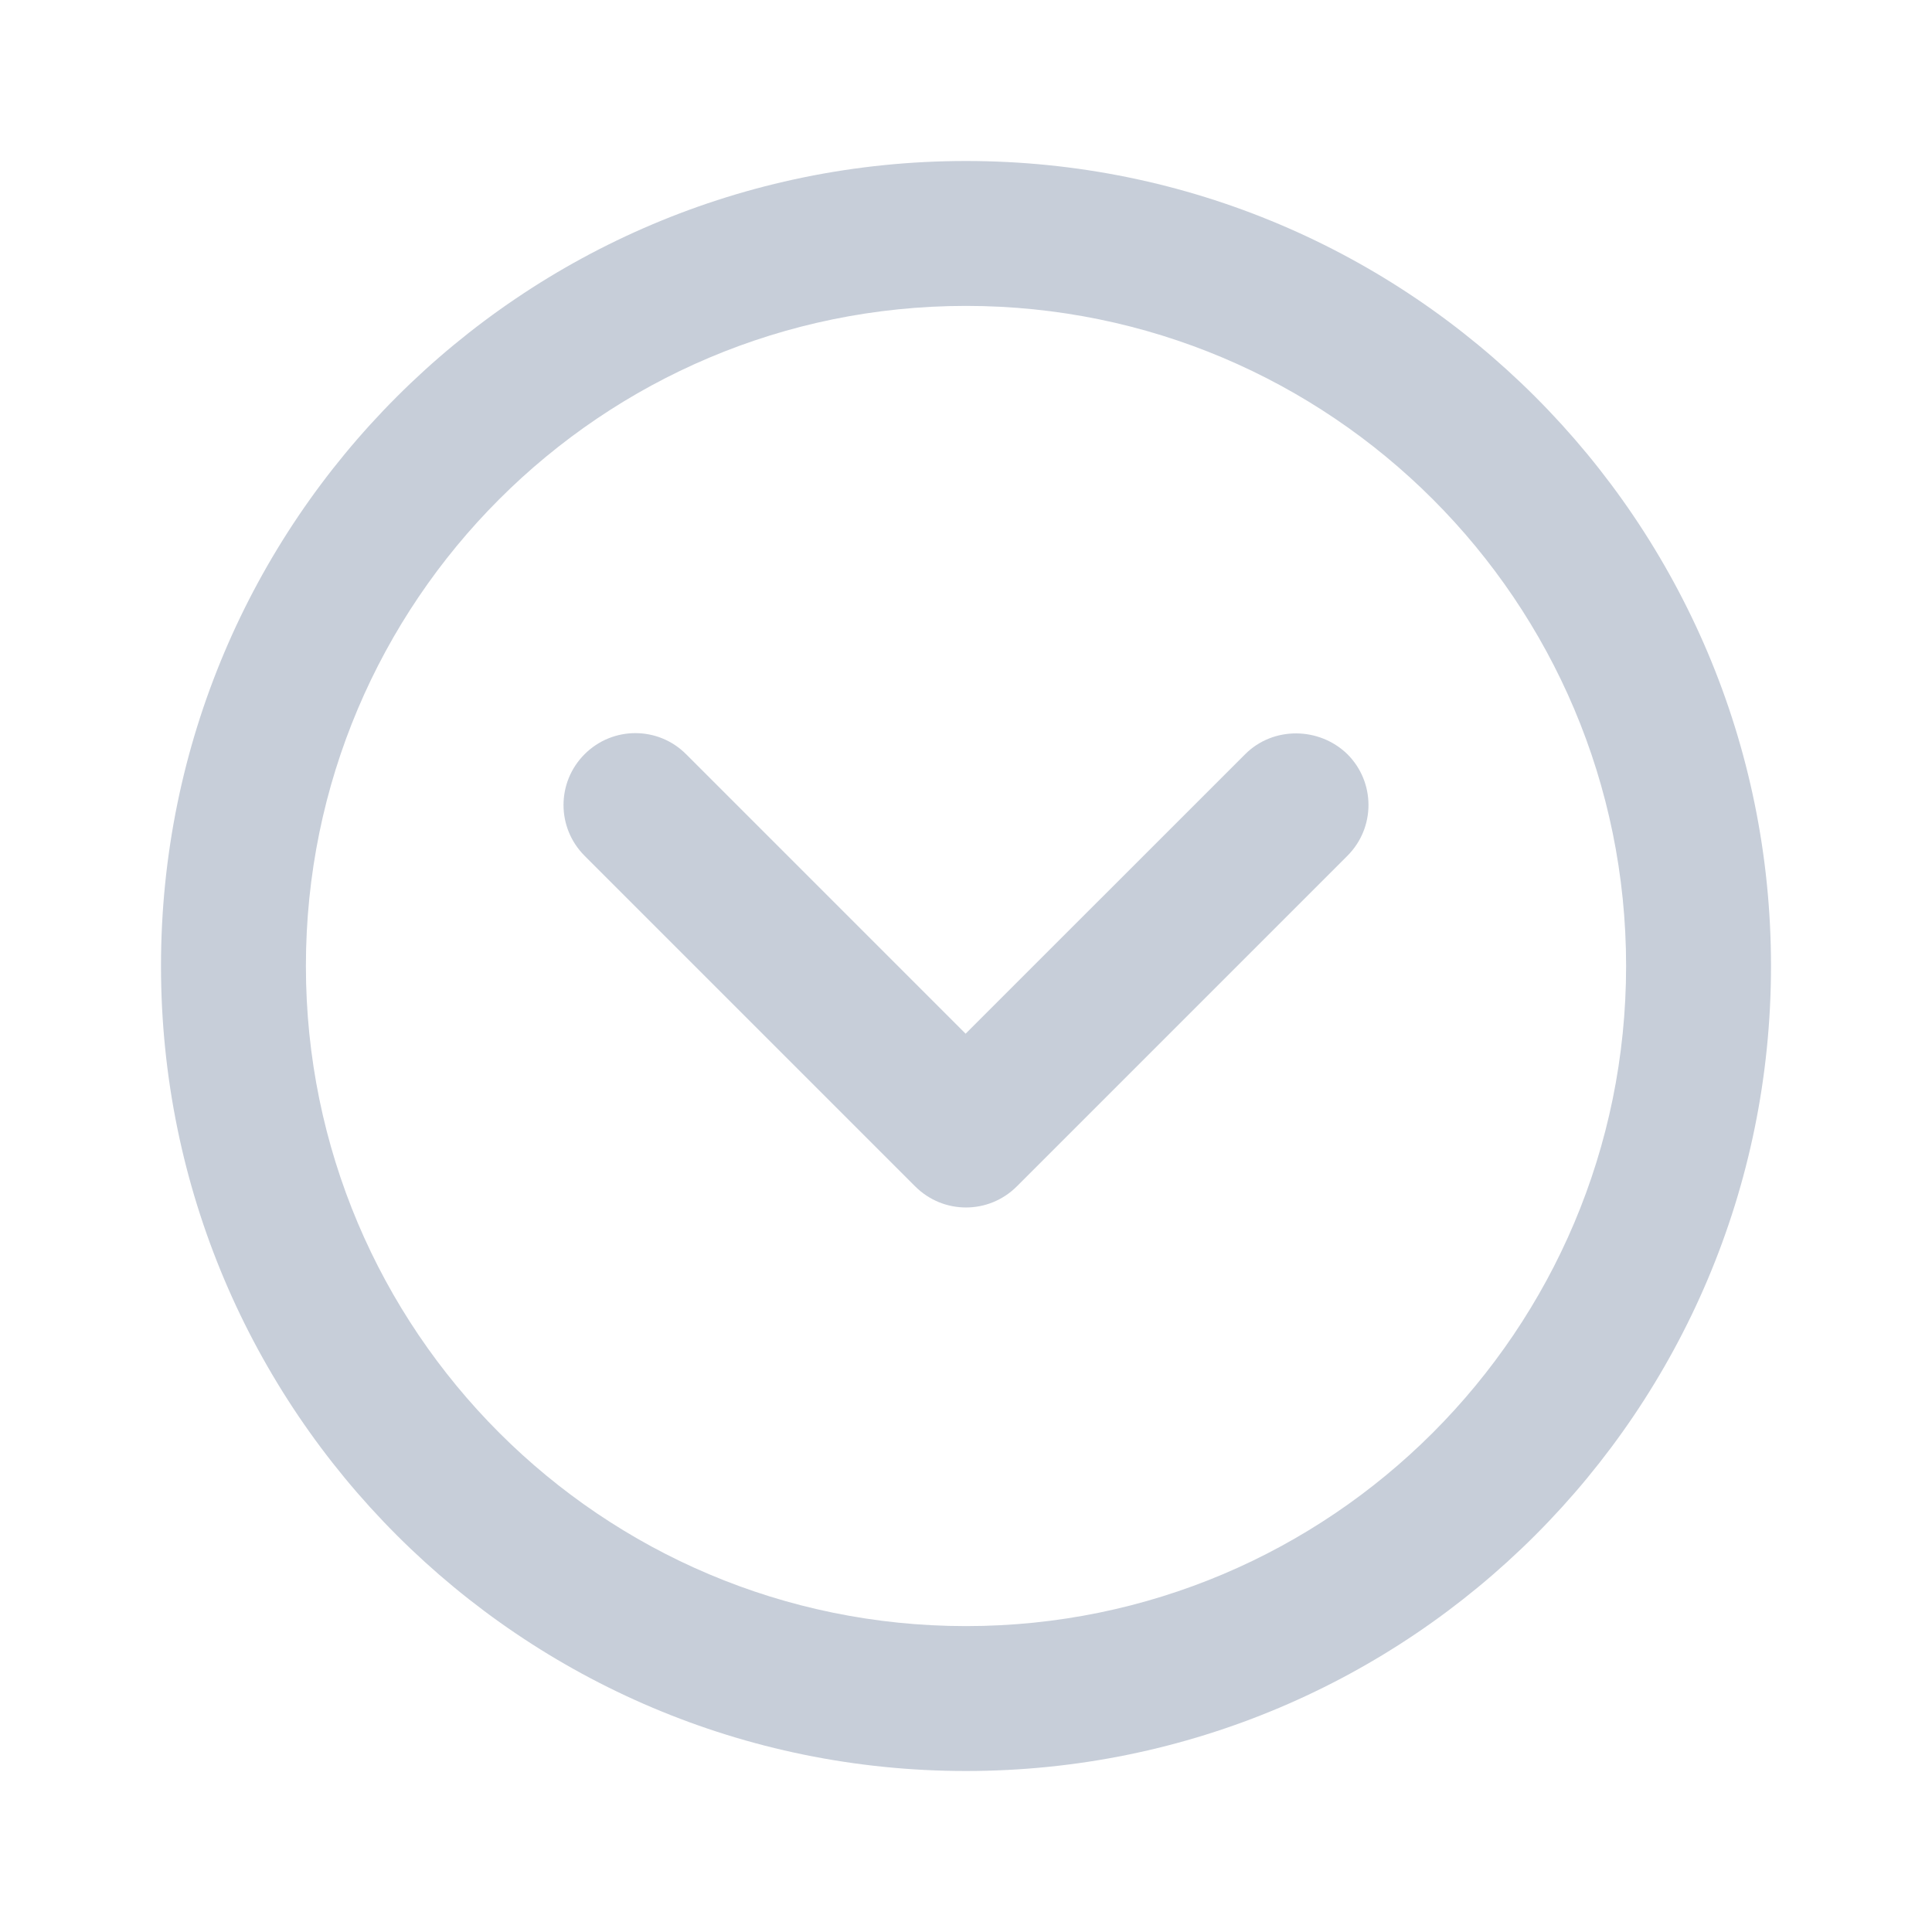 <svg width="24" height="24" viewBox="0 0 24 24" fill="none" xmlns="http://www.w3.org/2000/svg">
<path d="M15.468 9.369L11.995 12.841L8.523 9.369C8.175 9.02 7.611 9.02 7.262 9.369C6.913 9.718 6.913 10.282 7.262 10.631L11.369 14.738C11.718 15.087 12.282 15.087 12.631 14.738L16.738 10.631C17.087 10.282 17.087 9.718 16.738 9.369C16.389 9.029 15.817 9.02 15.468 9.369Z" fill="#C7CED9"/>
<path fill-rule="evenodd" clip-rule="evenodd" d="M12 20.2C16.529 20.2 20.2 16.529 20.2 12C20.2 7.471 16.529 3.8 12 3.8C7.471 3.8 3.8 7.471 3.8 12C3.8 16.529 7.471 20.2 12 20.2ZM12 22C17.523 22 22 17.523 22 12C22 6.477 17.523 2 12 2C6.477 2 2 6.477 2 12C2 17.523 6.477 22 12 22Z" fill="#C7CED9"/>
</svg>
